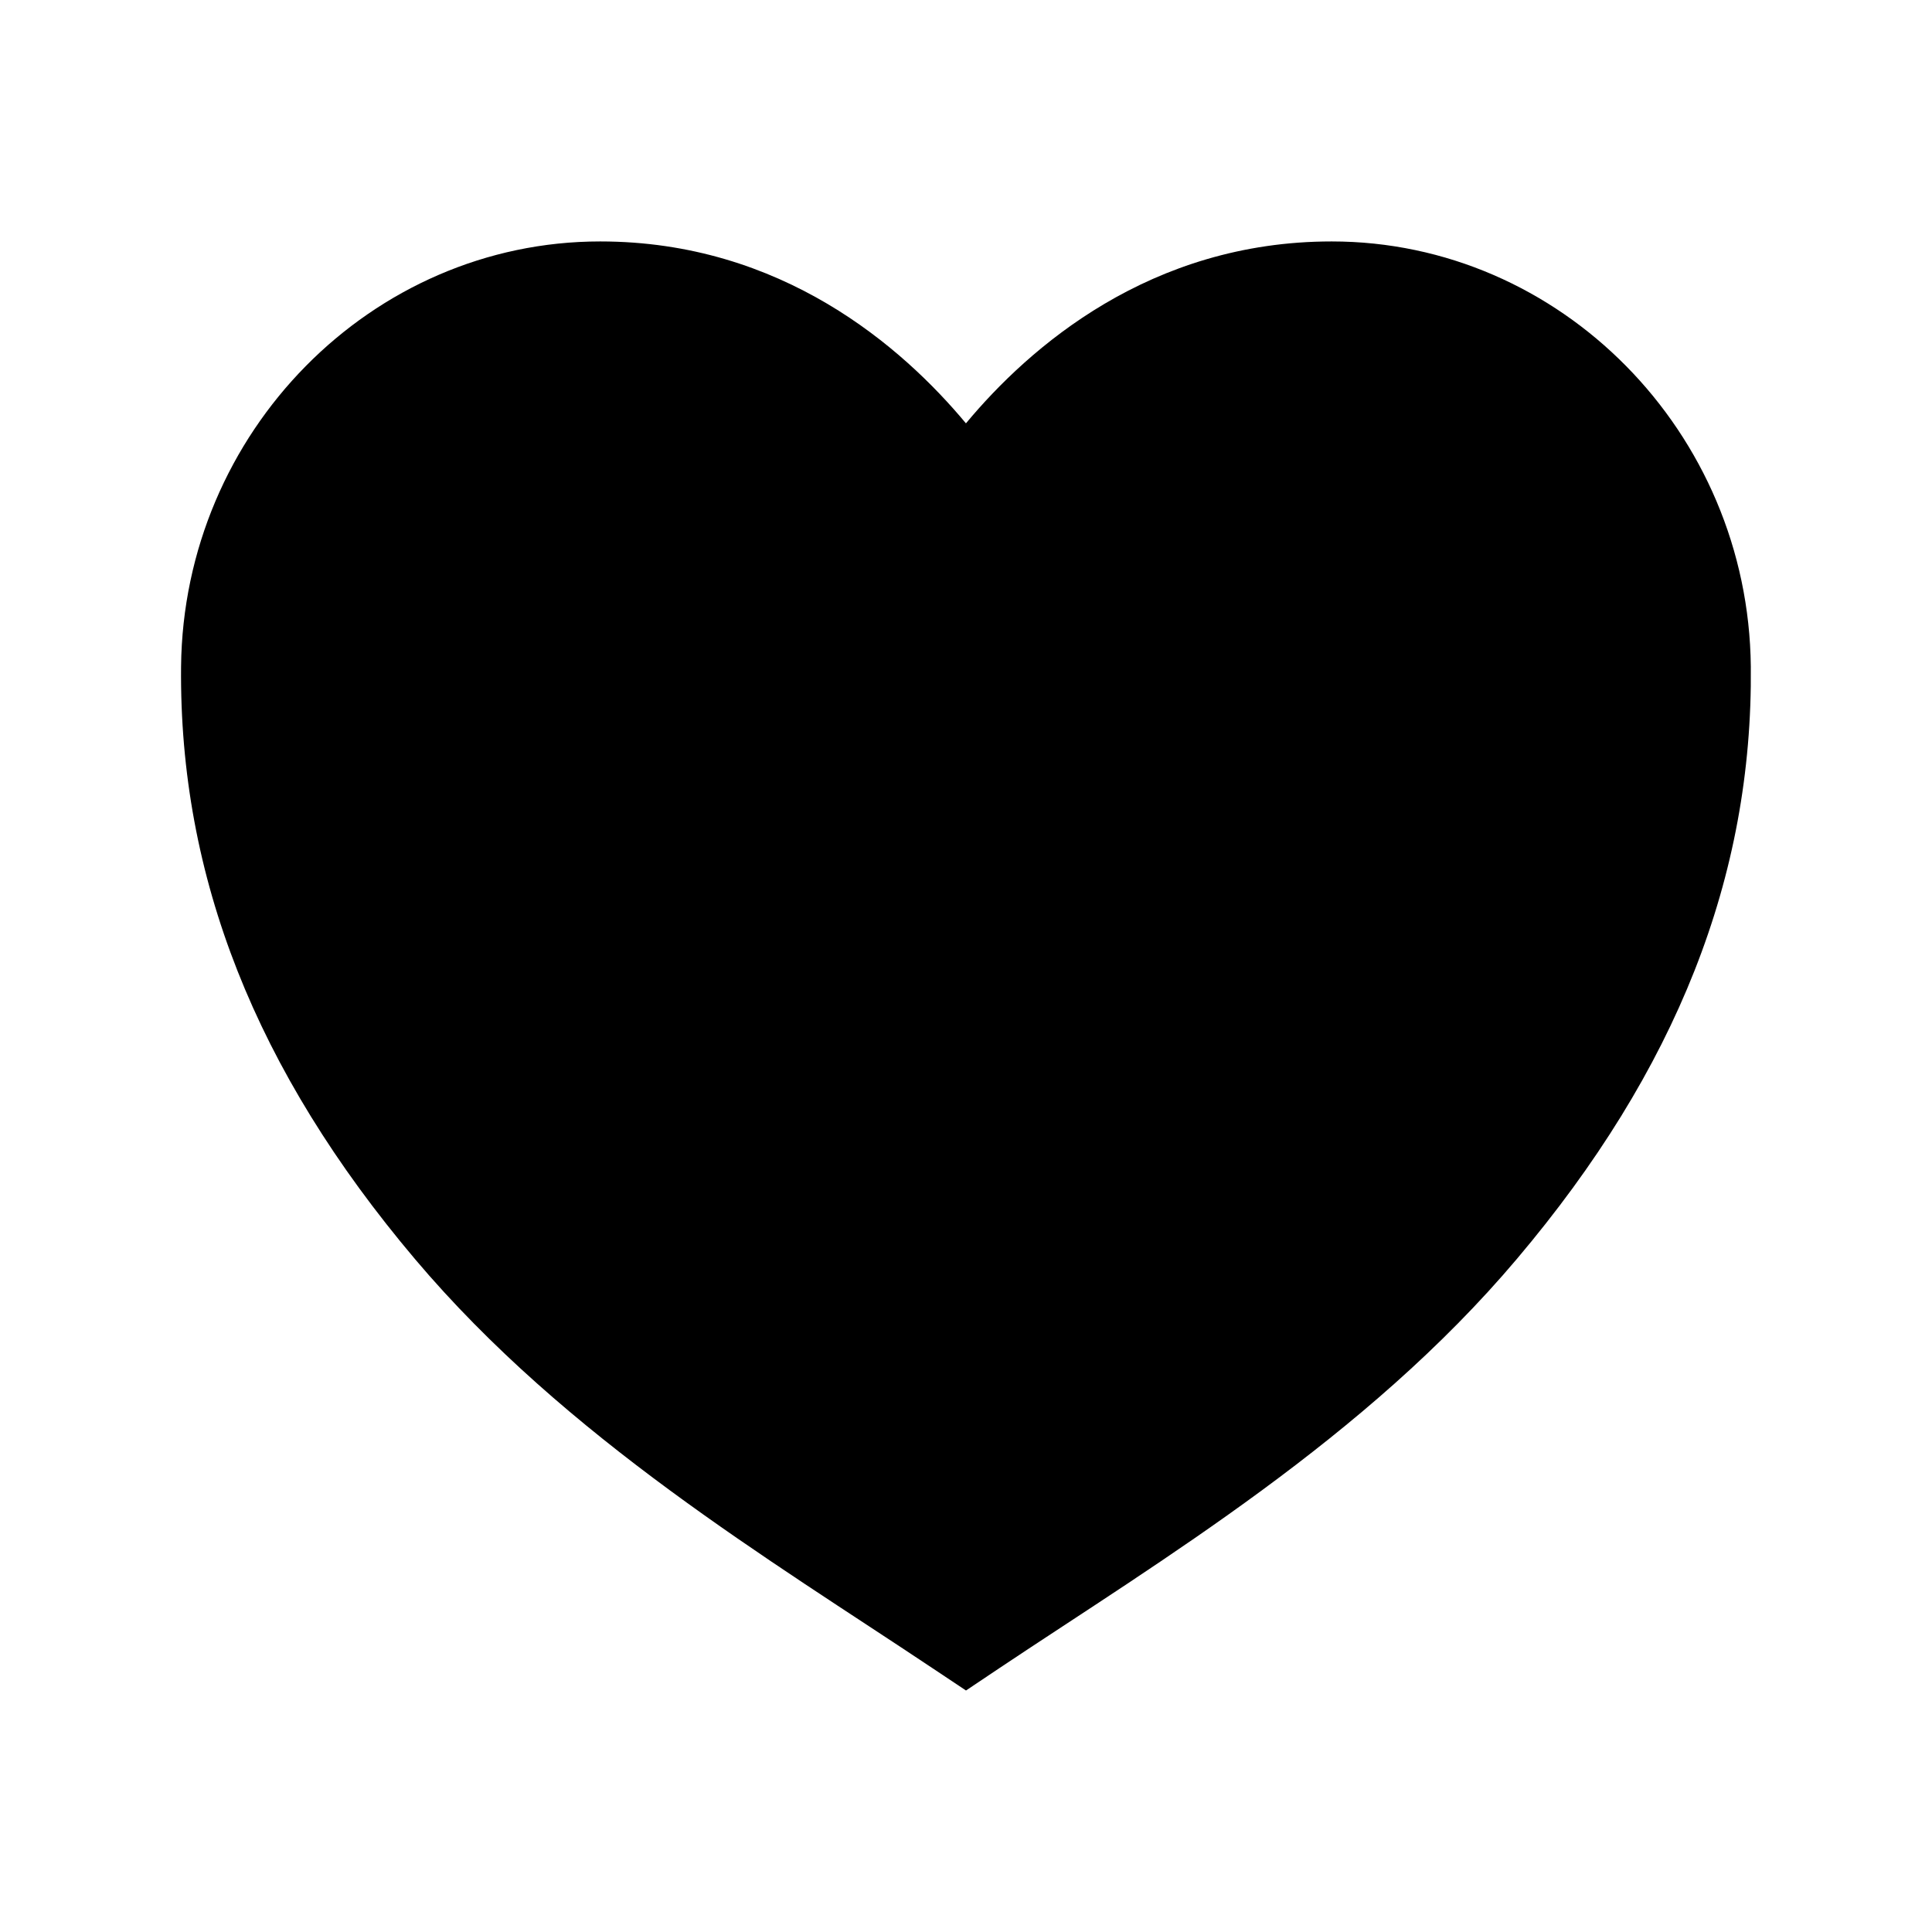 <!-- Generated by IcoMoon.io -->
<svg version="1.1" xmlns="http://www.w3.org/2000/svg" width="32" height="32" viewBox="0 0 32 32">
<title>heart-sharp</title>
<path d="M16 28l-0.563-0.375c-2.674-1.786-6.057-3.804-8.563-6.77-2.641-3.125-3.908-6.334-3.875-9.813 0.039-3.884 3.154-7.043 6.942-7.043 3.007 0 5.006 1.75 6.058 3.013 1.051-1.263 3.051-3.013 6.058-3.013 3.789 0 6.903 3.159 6.942 7.041 0.035 3.48-1.232 6.687-3.875 9.812-2.506 2.968-5.889 4.986-8.563 6.772z"></path>
</svg>
